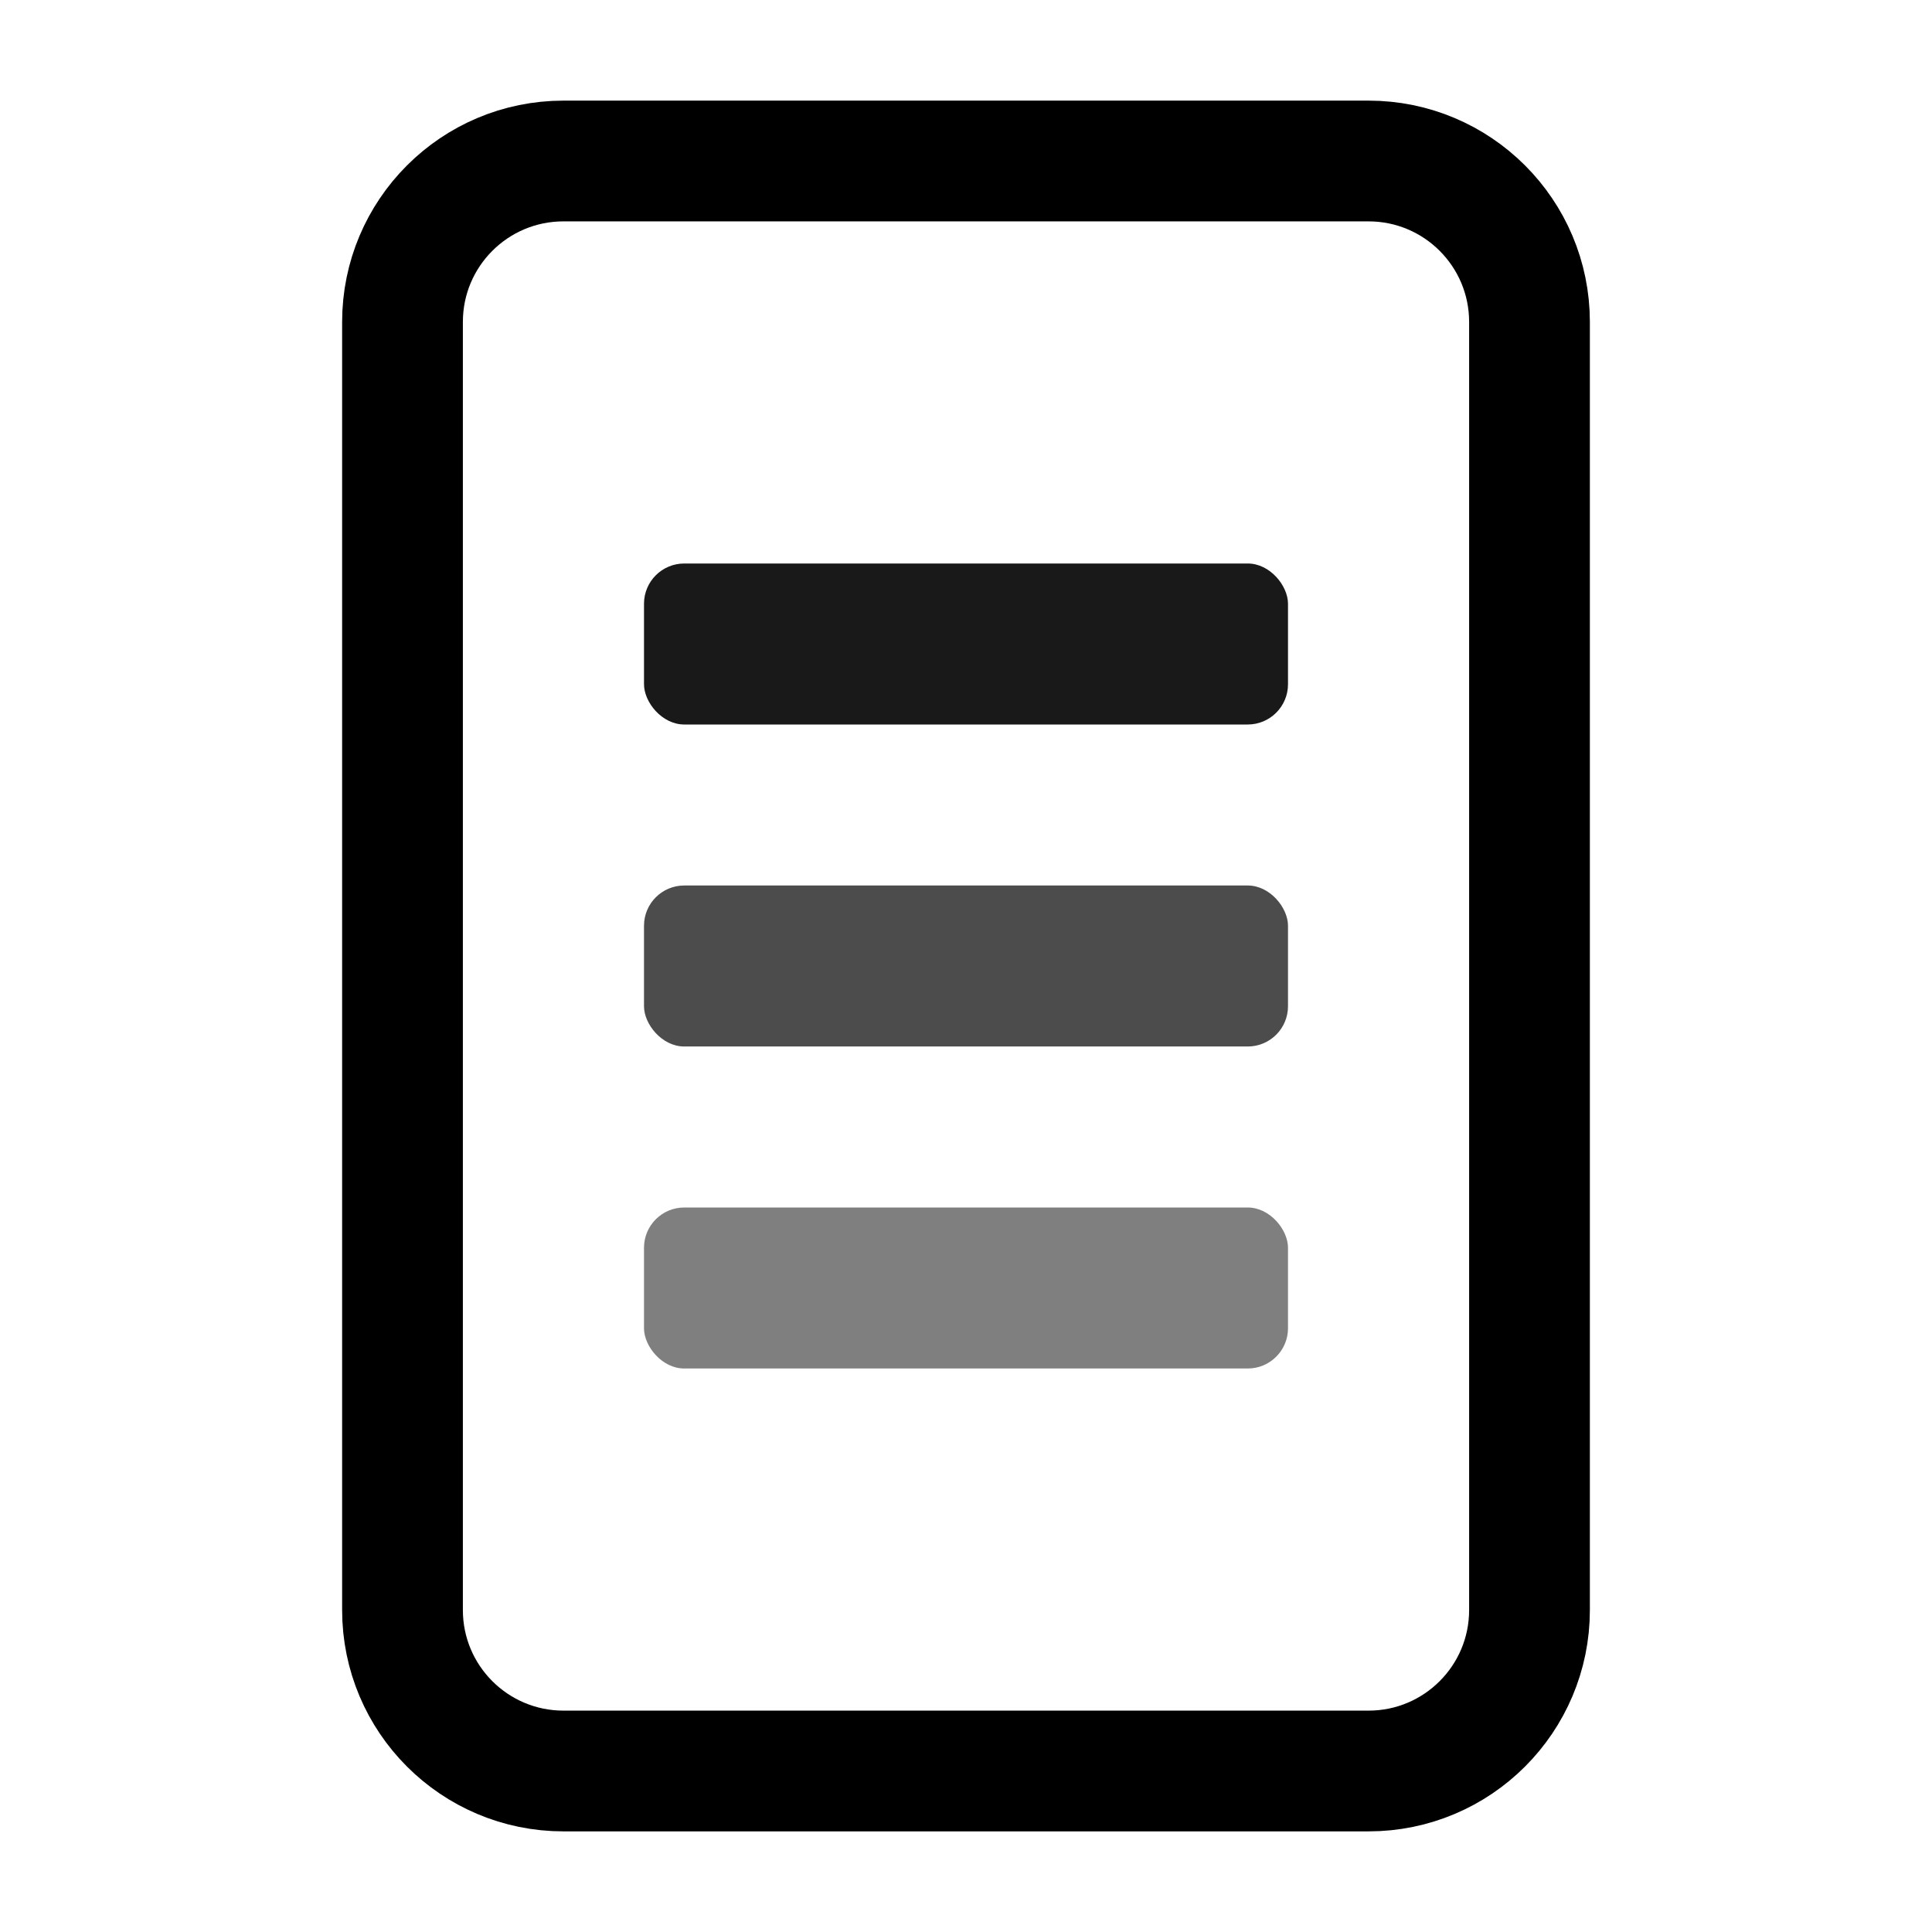 <svg width="24" height="24" viewBox="0 0 24 24" fill="none" xmlns="http://www.w3.org/2000/svg">
    <!-- Base document shape -->
    <path d="M17 2H7C5.895 2 5 2.895 5 4V20C5 21.105 5.895 22 7 22H17C18.105 22 19 21.105 19 20V4C19 2.895 18.105 2 17 2Z" stroke="currentColor" stroke-width="1.5" stroke-linejoin="round"/>
    
    <!-- Log level indicators -->
    <rect x="8" y="7" width="8" height="2" rx="0.5" fill="currentColor" opacity="0.9"/>
    <rect x="8" y="11" width="8" height="2" rx="0.5" fill="currentColor" opacity="0.7"/>
    <rect x="8" y="15" width="8" height="2" rx="0.5" fill="currentColor" opacity="0.5"/>
</svg>